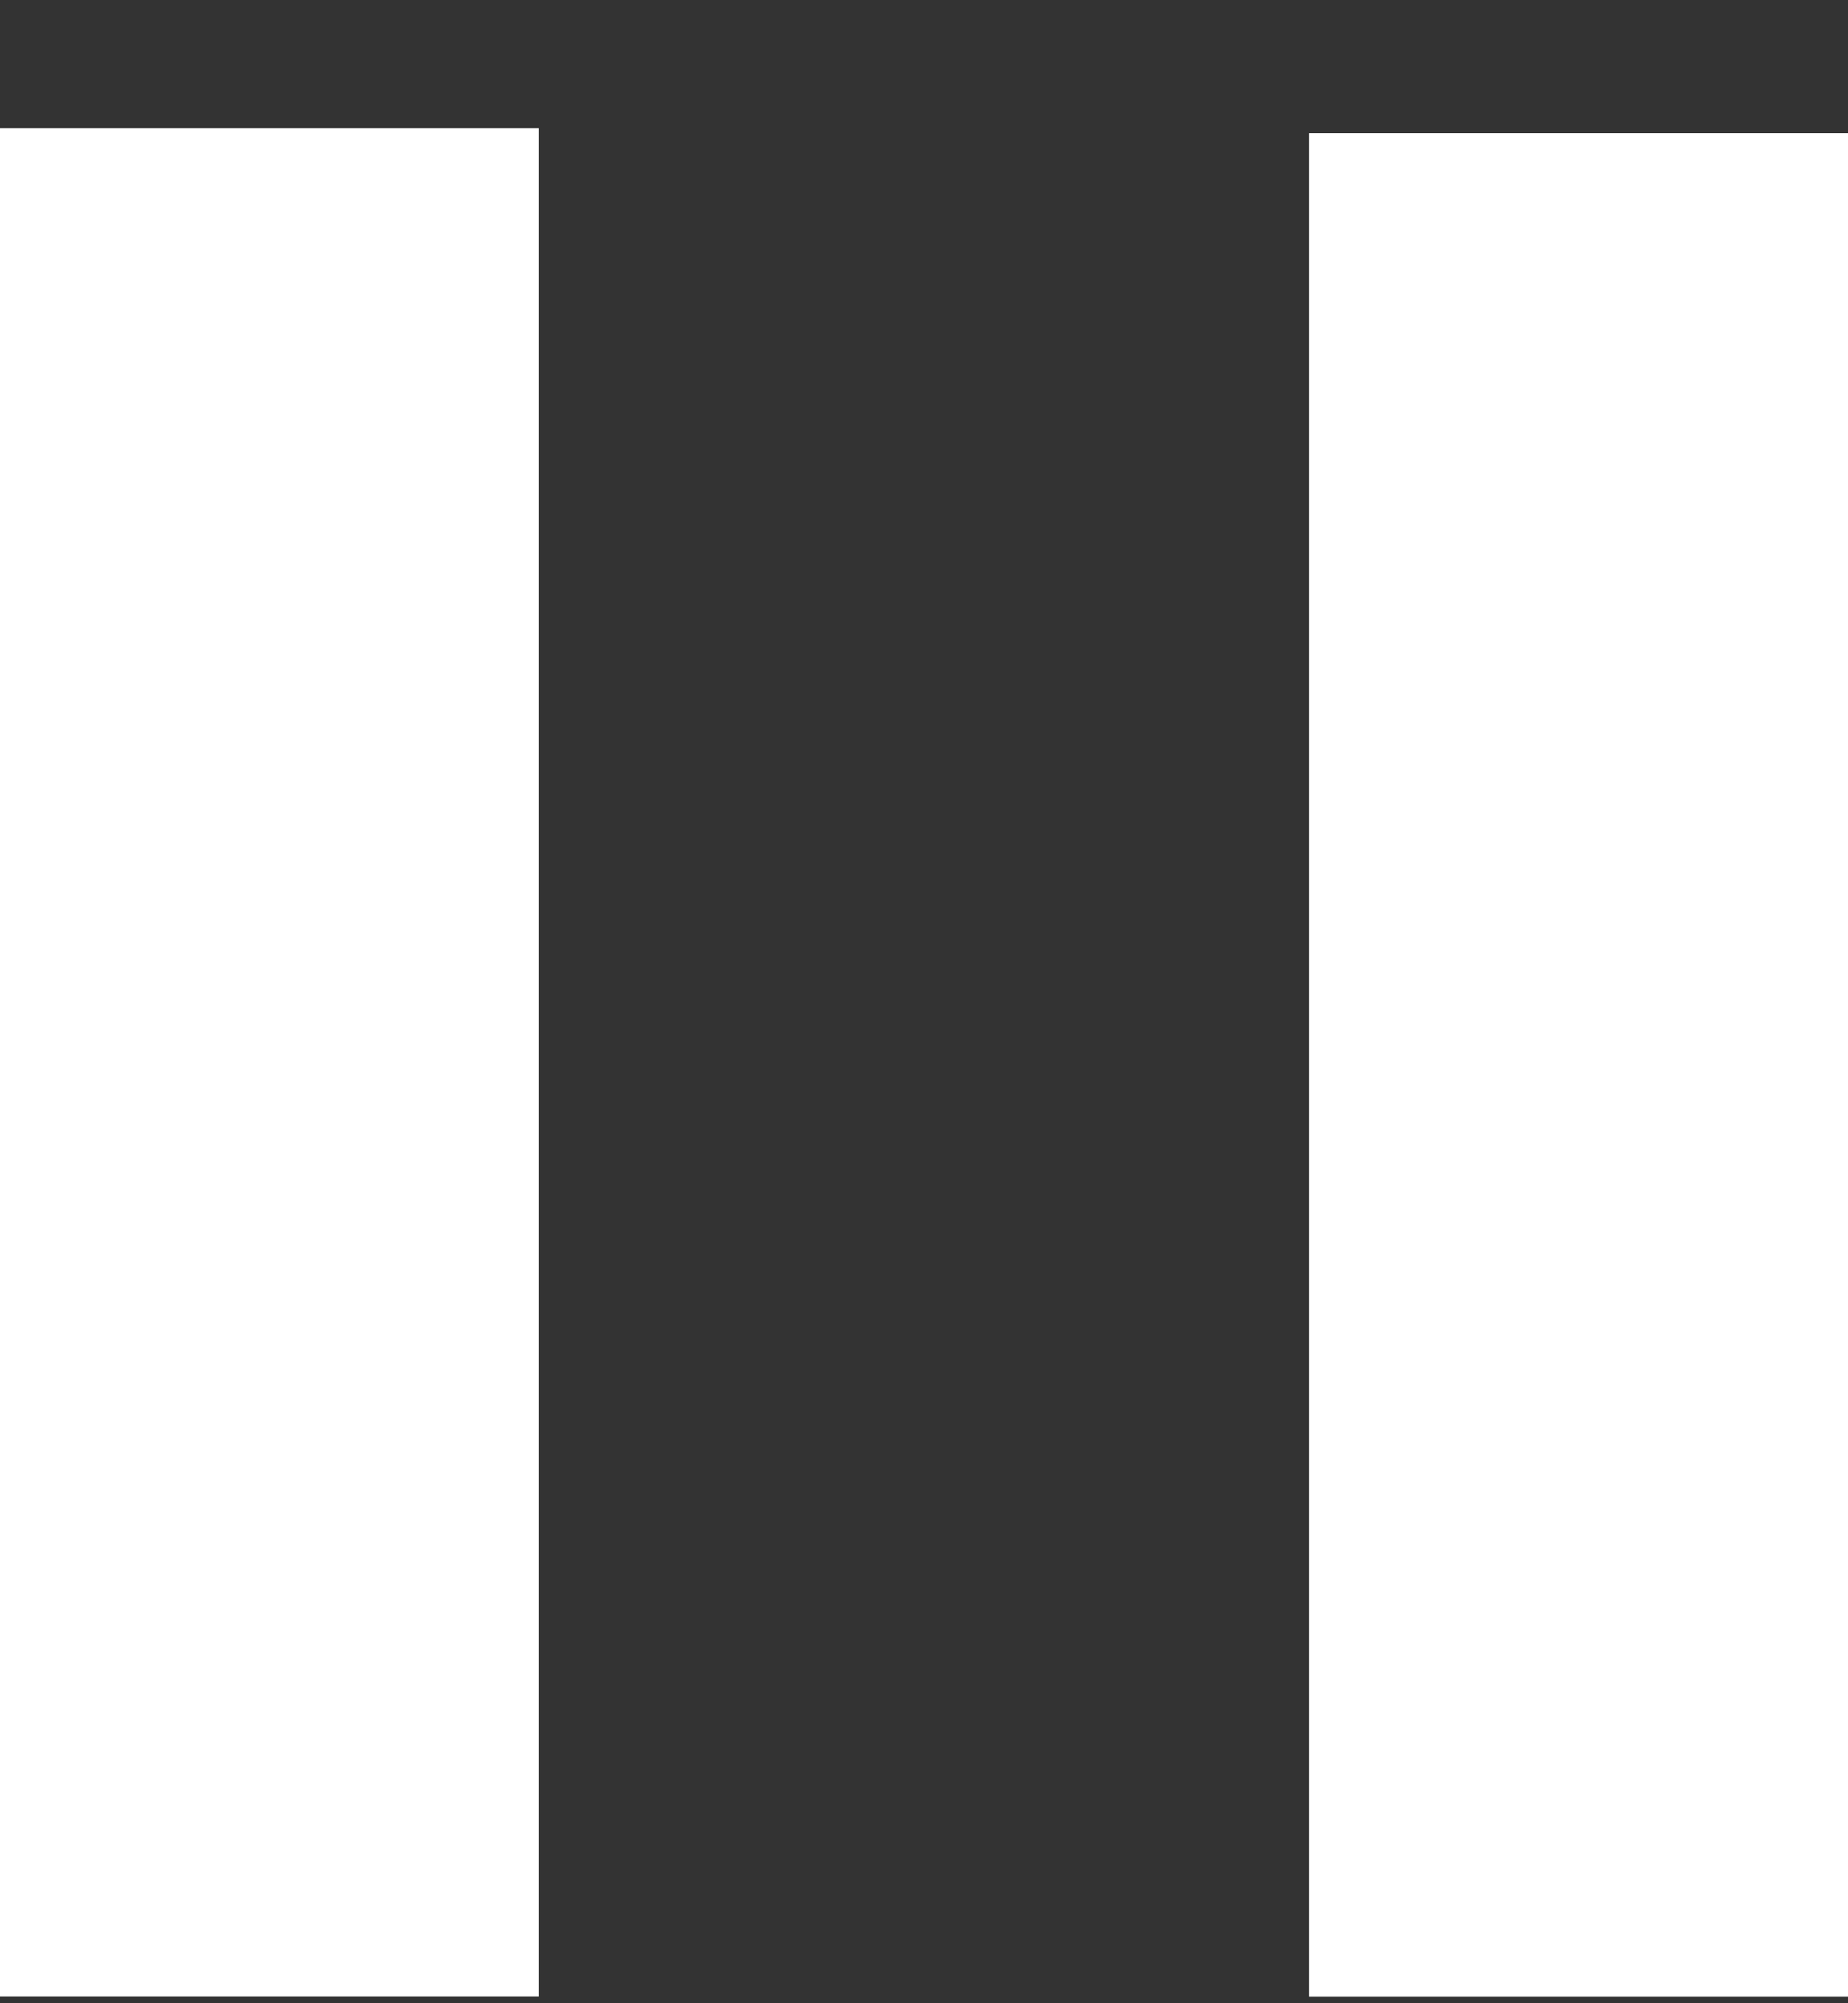 <svg width="12" height="13" viewBox="0 0 12 13" fill="none" xmlns="http://www.w3.org/2000/svg">
<rect x="0" y="0" width="12" height="13" fill="#333333" stroke="none"/>
<path d="M9 1.364L11.5 1.364L11.5 12.457L9 12.457L9 1.364ZM0.499 12.456L0.499 1.332L2.999 1.332L2.999 12.456L0.499 12.456Z" fill="white" stroke="white"/>
</svg>

